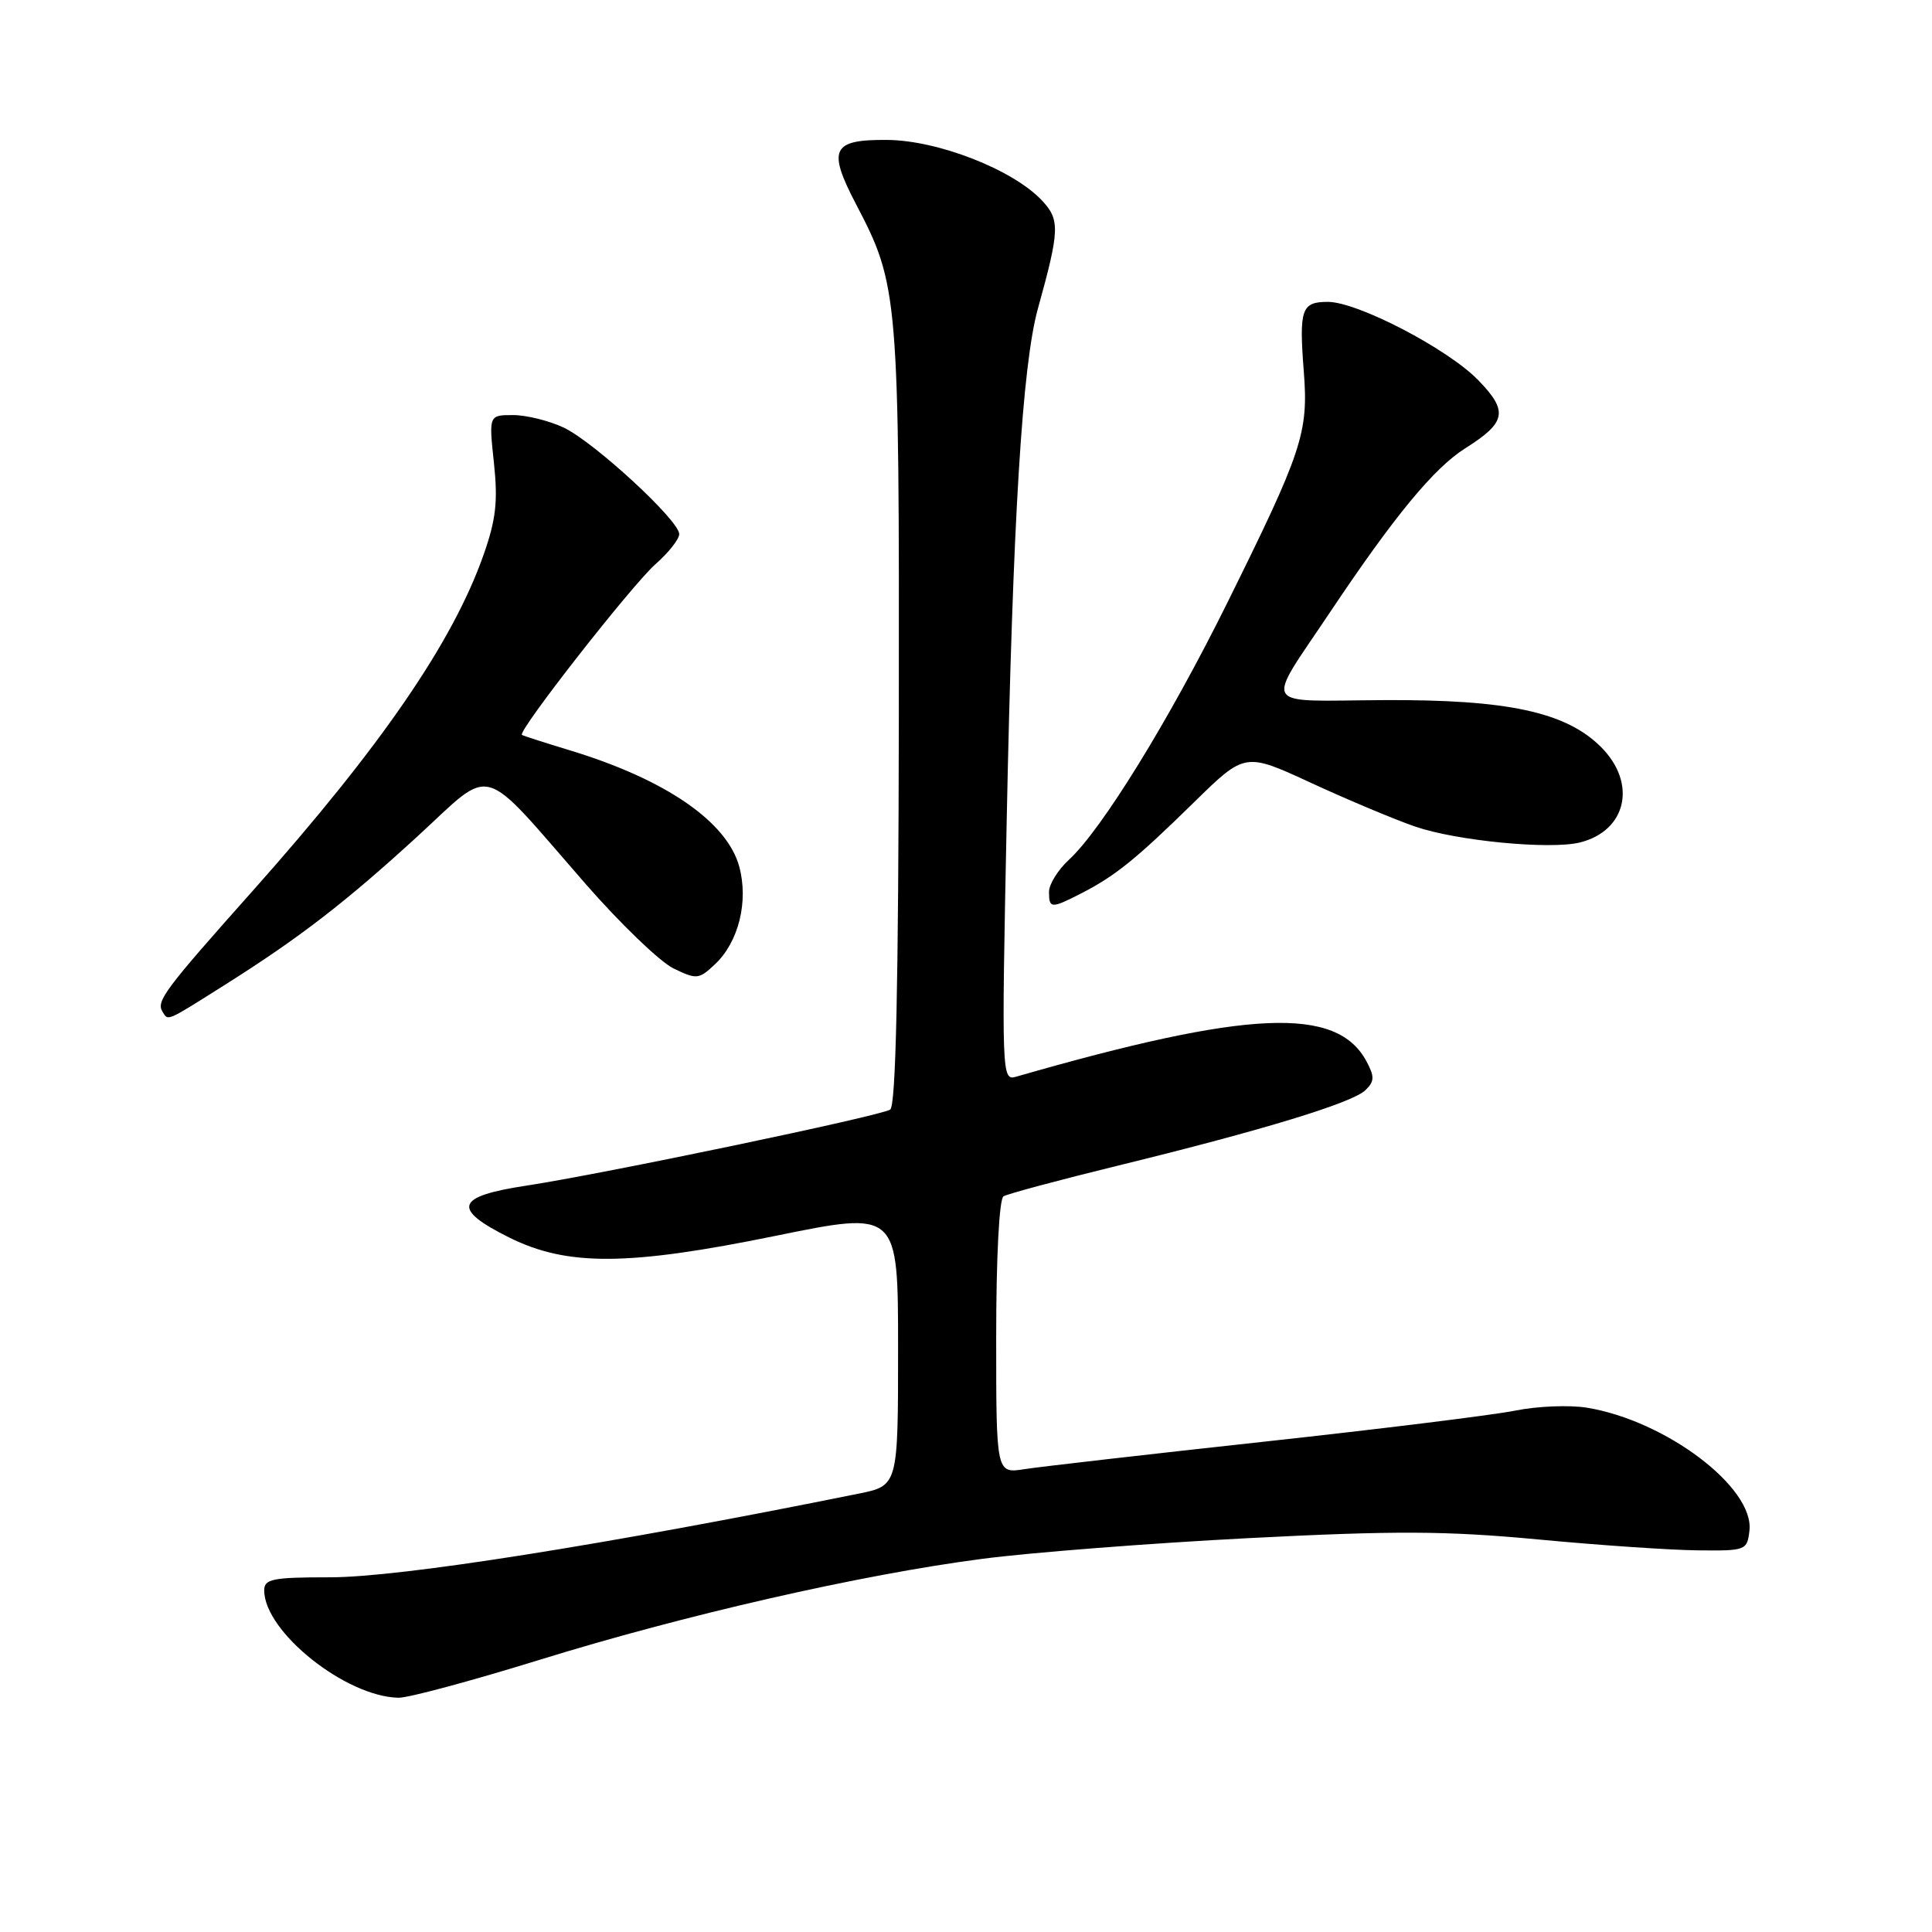 <?xml version="1.0" encoding="UTF-8" standalone="no"?>
<!DOCTYPE svg PUBLIC "-//W3C//DTD SVG 1.1//EN" "http://www.w3.org/Graphics/SVG/1.1/DTD/svg11.dtd" >
<svg xmlns="http://www.w3.org/2000/svg" xmlns:xlink="http://www.w3.org/1999/xlink" version="1.1" viewBox="0 0 256 256">
 <g >
 <path fill="currentColor"
d=" M 71.32 219.99 C 90.66 213.99 114.15 208.63 130.19 206.55 C 136.62 205.71 152.49 204.48 165.45 203.81 C 184.91 202.81 191.58 202.84 203.76 203.98 C 211.87 204.75 221.43 205.40 225.00 205.43 C 231.33 205.50 231.51 205.43 231.81 202.82 C 232.47 197.12 220.75 188.25 210.30 186.53 C 207.98 186.15 203.71 186.32 200.80 186.91 C 197.88 187.50 182.90 189.35 167.50 191.03 C 152.10 192.71 137.81 194.35 135.75 194.67 C 132.00 195.26 132.00 195.26 132.00 177.19 C 132.00 166.57 132.40 158.87 132.97 158.52 C 133.51 158.19 140.37 156.35 148.22 154.43 C 167.30 149.76 179.19 146.14 180.93 144.45 C 182.13 143.29 182.15 142.66 181.07 140.64 C 177.14 133.29 165.42 133.81 134.60 142.68 C 132.74 143.22 132.71 142.36 133.39 108.87 C 134.20 68.84 135.45 48.41 137.53 40.88 C 140.42 30.48 140.47 29.12 138.06 26.56 C 134.22 22.47 124.25 18.58 117.52 18.54 C 110.23 18.49 109.62 19.76 113.43 27.06 C 119.06 37.81 119.16 39.04 119.10 94.93 C 119.05 130.68 118.71 146.56 117.95 147.03 C 116.55 147.90 79.79 155.58 69.70 157.11 C 60.35 158.53 59.82 160.17 67.50 163.99 C 75.18 167.80 83.21 167.75 102.75 163.76 C 119.00 160.44 119.00 160.44 119.00 178.65 C 119.00 196.86 119.00 196.86 113.75 197.92 C 80.35 204.67 53.01 209.00 43.75 209.00 C 36.08 209.00 35.00 209.22 35.01 210.75 C 35.03 216.23 45.83 224.84 52.82 224.96 C 54.10 224.98 62.42 222.74 71.32 219.99 Z  M 29.81 130.49 C 39.70 124.25 45.80 119.54 55.31 110.83 C 65.55 101.44 63.37 100.82 77.59 117.12 C 82.21 122.41 87.45 127.45 89.24 128.32 C 92.31 129.81 92.61 129.78 94.74 127.77 C 97.87 124.83 99.20 119.47 97.96 114.85 C 96.35 108.88 88.17 103.26 75.50 99.42 C 72.20 98.42 69.35 97.50 69.16 97.38 C 68.52 96.95 83.73 77.51 86.87 74.74 C 88.59 73.23 90.00 71.44 90.00 70.77 C 90.00 68.96 78.73 58.58 74.70 56.66 C 72.77 55.75 69.75 55.00 67.98 55.00 C 64.77 55.00 64.77 55.00 65.45 61.35 C 65.99 66.42 65.72 68.85 64.08 73.50 C 60.02 85.06 50.49 98.93 33.54 117.98 C 21.80 131.16 20.67 132.66 21.53 134.05 C 22.31 135.30 21.90 135.48 29.81 130.49 Z  M 143.30 118.36 C 147.80 116.05 150.53 113.84 158.23 106.29 C 164.97 99.69 164.97 99.69 173.73 103.74 C 178.56 105.97 184.75 108.57 187.50 109.52 C 193.00 111.42 205.42 112.61 209.36 111.63 C 215.55 110.07 216.94 103.79 212.15 98.99 C 207.49 94.34 199.76 92.67 183.26 92.77 C 166.79 92.86 167.54 94.14 176.32 81.00 C 184.76 68.38 190.01 62.02 194.14 59.41 C 199.60 55.97 199.88 54.50 195.88 50.38 C 191.87 46.24 179.89 40.00 175.95 40.00 C 172.45 40.00 172.12 40.94 172.76 49.23 C 173.39 57.34 172.59 59.76 162.56 80.00 C 154.88 95.50 145.95 109.97 141.64 113.92 C 140.19 115.26 139.00 117.17 139.00 118.17 C 139.00 120.41 139.28 120.42 143.30 118.36 Z "/>
</g>
</svg>